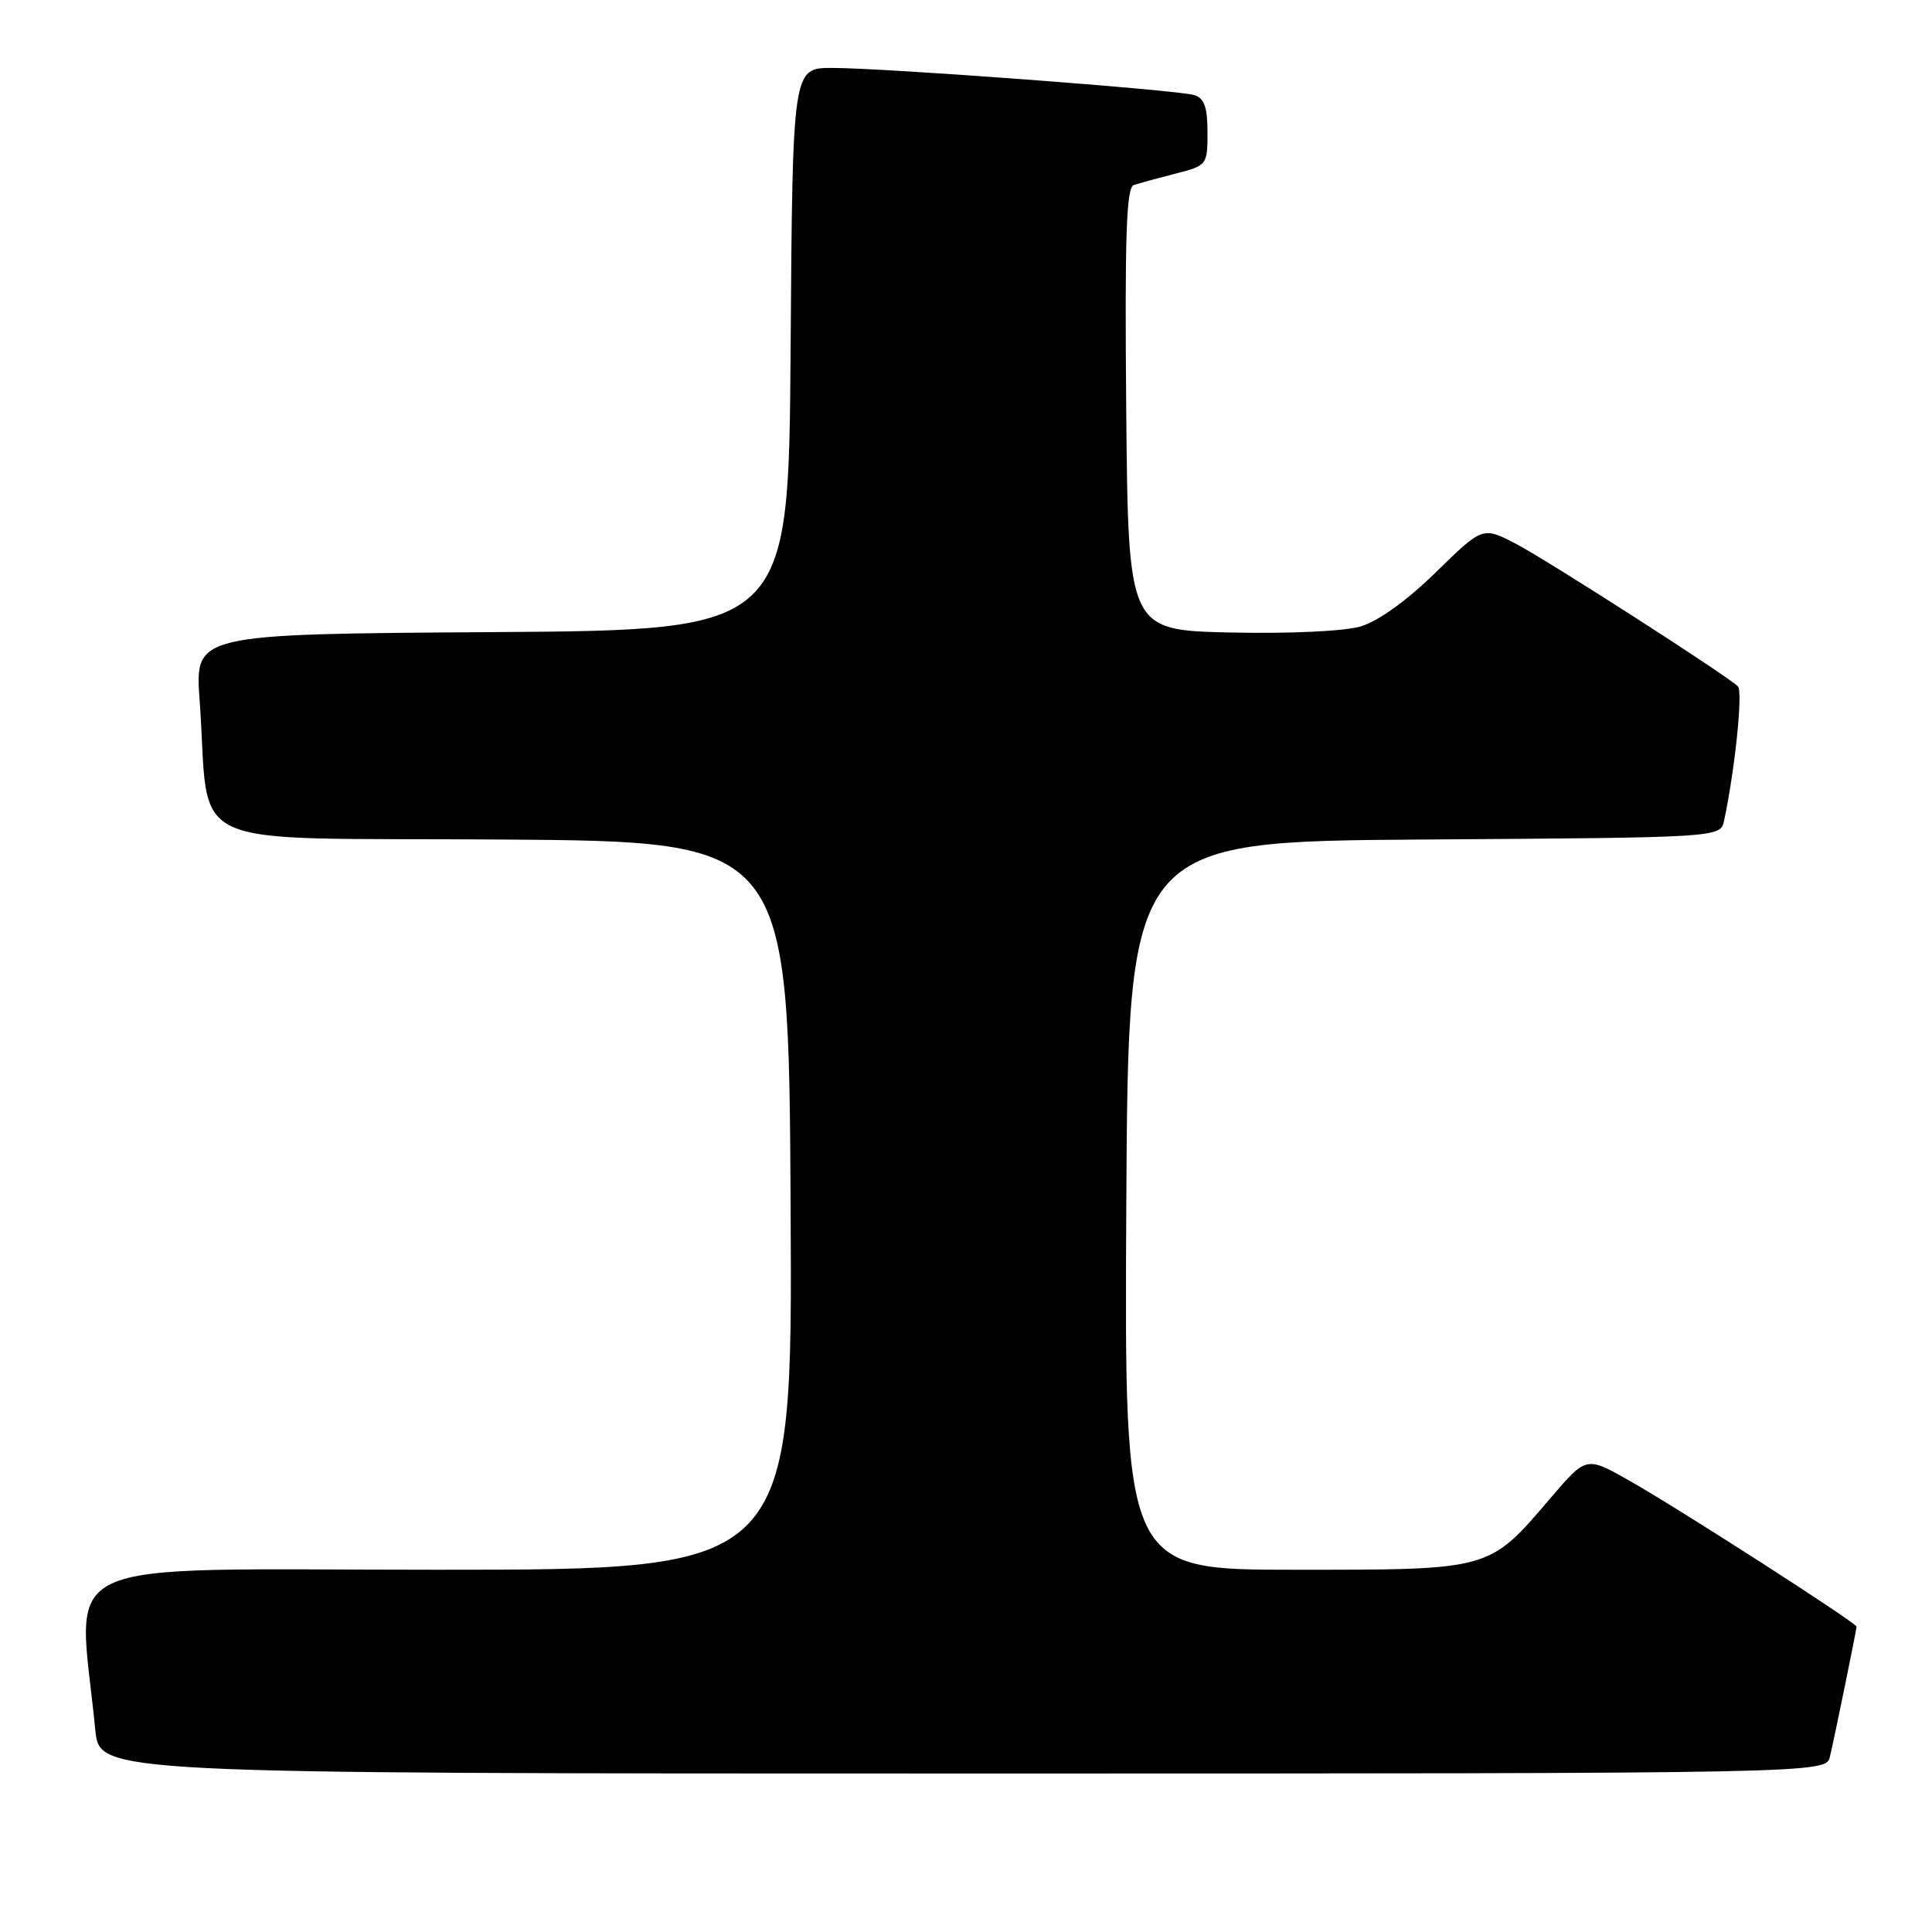 <?xml version="1.0" encoding="UTF-8" standalone="no"?>
<!DOCTYPE svg PUBLIC "-//W3C//DTD SVG 1.1//EN" "http://www.w3.org/Graphics/SVG/1.1/DTD/svg11.dtd" >
<svg xmlns="http://www.w3.org/2000/svg" xmlns:xlink="http://www.w3.org/1999/xlink" version="1.1" viewBox="0 0 256 256">
 <g >
 <path fill="currentColor"
d=" M 242.48 232.75 C 243.19 229.70 246.00 215.95 246.00 215.54 C 246.00 215.04 222.34 199.83 215.84 196.16 C 210.19 192.96 210.19 192.96 205.48 198.47 C 197.24 208.12 197.66 208.00 171.62 208.00 C 148.98 208.00 148.98 208.00 149.24 159.75 C 149.50 111.50 149.50 111.50 188.73 111.24 C 227.97 110.98 227.97 110.98 228.45 108.74 C 229.89 102.02 230.97 91.57 230.28 90.94 C 228.55 89.33 205.20 74.34 200.98 72.12 C 196.47 69.75 196.47 69.75 190.26 75.83 C 186.39 79.61 182.62 82.32 180.27 83.01 C 178.08 83.65 170.86 83.98 163.00 83.81 C 149.50 83.50 149.50 83.50 149.23 54.22 C 149.03 31.32 149.24 24.86 150.23 24.52 C 150.93 24.29 153.41 23.61 155.75 23.01 C 159.94 21.94 160.00 21.86 160.00 17.53 C 160.00 14.22 159.57 13.00 158.25 12.60 C 156.02 11.91 117.21 9.00 110.26 9.00 C 105.02 9.00 105.02 9.00 104.76 46.25 C 104.50 83.50 104.50 83.50 65.16 83.76 C 25.82 84.02 25.82 84.02 26.45 92.76 C 27.92 113.15 23.15 110.94 66.34 111.24 C 104.50 111.50 104.50 111.50 104.76 159.75 C 105.02 208.00 105.02 208.00 57.92 208.00 C 5.63 208.00 10.34 205.79 12.63 229.25 C 13.20 235.00 13.20 235.00 127.58 235.00 C 241.96 235.00 241.96 235.00 242.48 232.75 Z "/>
</g>
</svg>